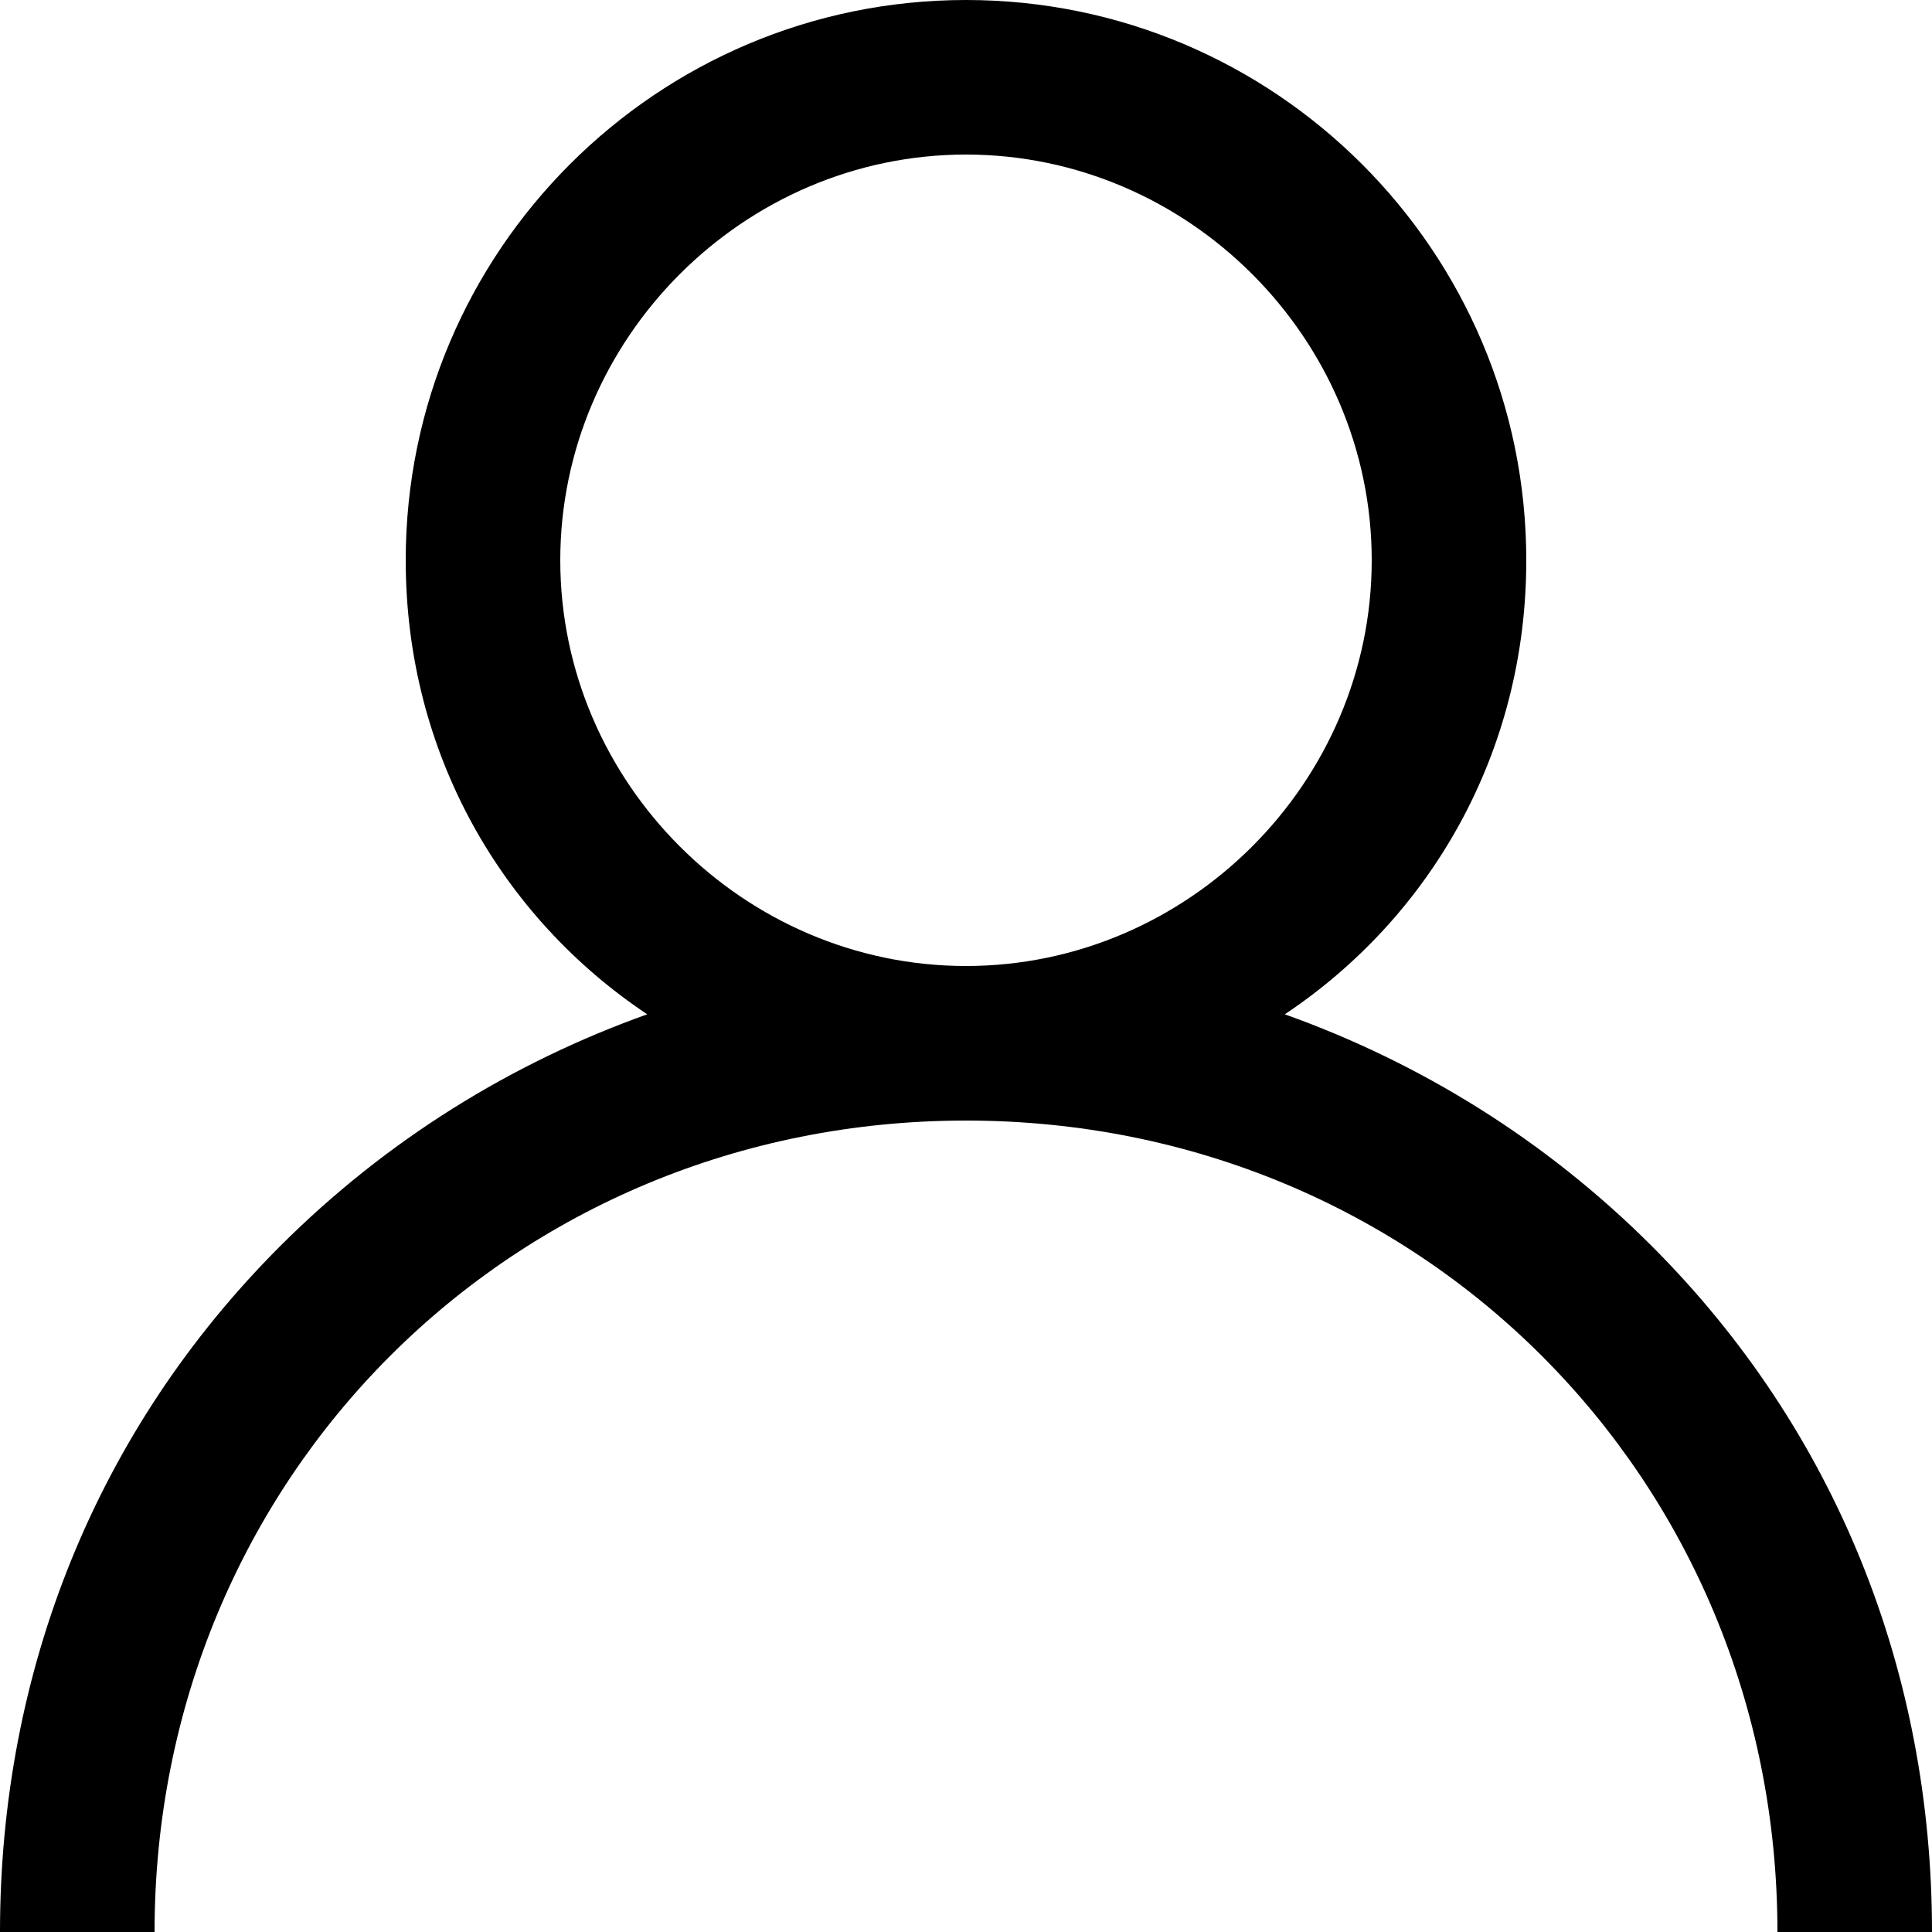 <?xml version="1.0" encoding="UTF-8" standalone="no"?>
<svg
   xmlns:dc="http://purl.org/dc/elements/1.1/"
   xmlns:cc="http://creativecommons.org/ns#"
   xmlns:rdf="http://www.w3.org/1999/02/22-rdf-syntax-ns#"
   xmlns:svg="http://www.w3.org/2000/svg"
   xmlns="http://www.w3.org/2000/svg"
   xmlns:sodipodi="http://sodipodi.sourceforge.net/DTD/sodipodi-0.dtd"
   xmlns:inkscape="http://www.inkscape.org/namespaces/inkscape"
   version="1.2"
   viewBox="0 0 20 20"
   width="20"
   height="20"
   id="svg7"
   sodipodi:docname="author.svg"
   inkscape:version="1.0 (4035a4fb49, 2020-05-01)">
  <defs
     id="defs11" />
  <sodipodi:namedview
     inkscape:document-rotation="0"
     pagecolor="#ffffff"
     bordercolor="#666666"
     borderopacity="1"
     objecttolerance="10"
     gridtolerance="10"
     guidetolerance="10"
     inkscape:pageopacity="0"
     inkscape:pageshadow="2"
     inkscape:window-width="1920"
     inkscape:window-height="1018"
     id="namedview9"
     showgrid="false"
     inkscape:zoom="27.846677"
     inkscape:cx="16.468207"
     inkscape:cy="12.036846"
     inkscape:window-x="-8"
     inkscape:window-y="-8"
     inkscape:window-maximized="1"
     inkscape:current-layer="svg7" />
  <title
     id="title2">Shape 15</title>
  <style
     id="style4">
		.s0 { fill: #8d8d8d } 
	</style>
  <path
     id="Shape 15"
     fill-rule="evenodd"
     class="s0"
     d="m 20,20 h -1.6 c 0,-4.7 -3.7,-8.4 -8.4,-8.4 -4.7,0 -8.4,3.7 -8.4,8.4 H 0 C 0,17.3 1,14.8 2.9,12.9 4,11.8 5.3,11 6.7,10.5 5.2,9.5 4.2,7.8 4.2,5.8 4.2,2.6 6.8,0 10,0 c 3.2,0 5.8,2.6 5.8,5.8 0,2 -1,3.7 -2.5,4.7 1.4,0.5 2.7,1.3 3.8,2.4 C 19,14.8 20,17.3 20,20 Z M 5.8,5.8 c 0,-2.3 1.9,-4.2 4.2,-4.2 2.3,0 4.2,1.9 4.2,4.2 C 14.2,8.1 12.3,10 10,10 7.7,10 5.8,8.1 5.8,5.8 Z"
     style="fill:#000000;fill-opacity:1" />
</svg>

